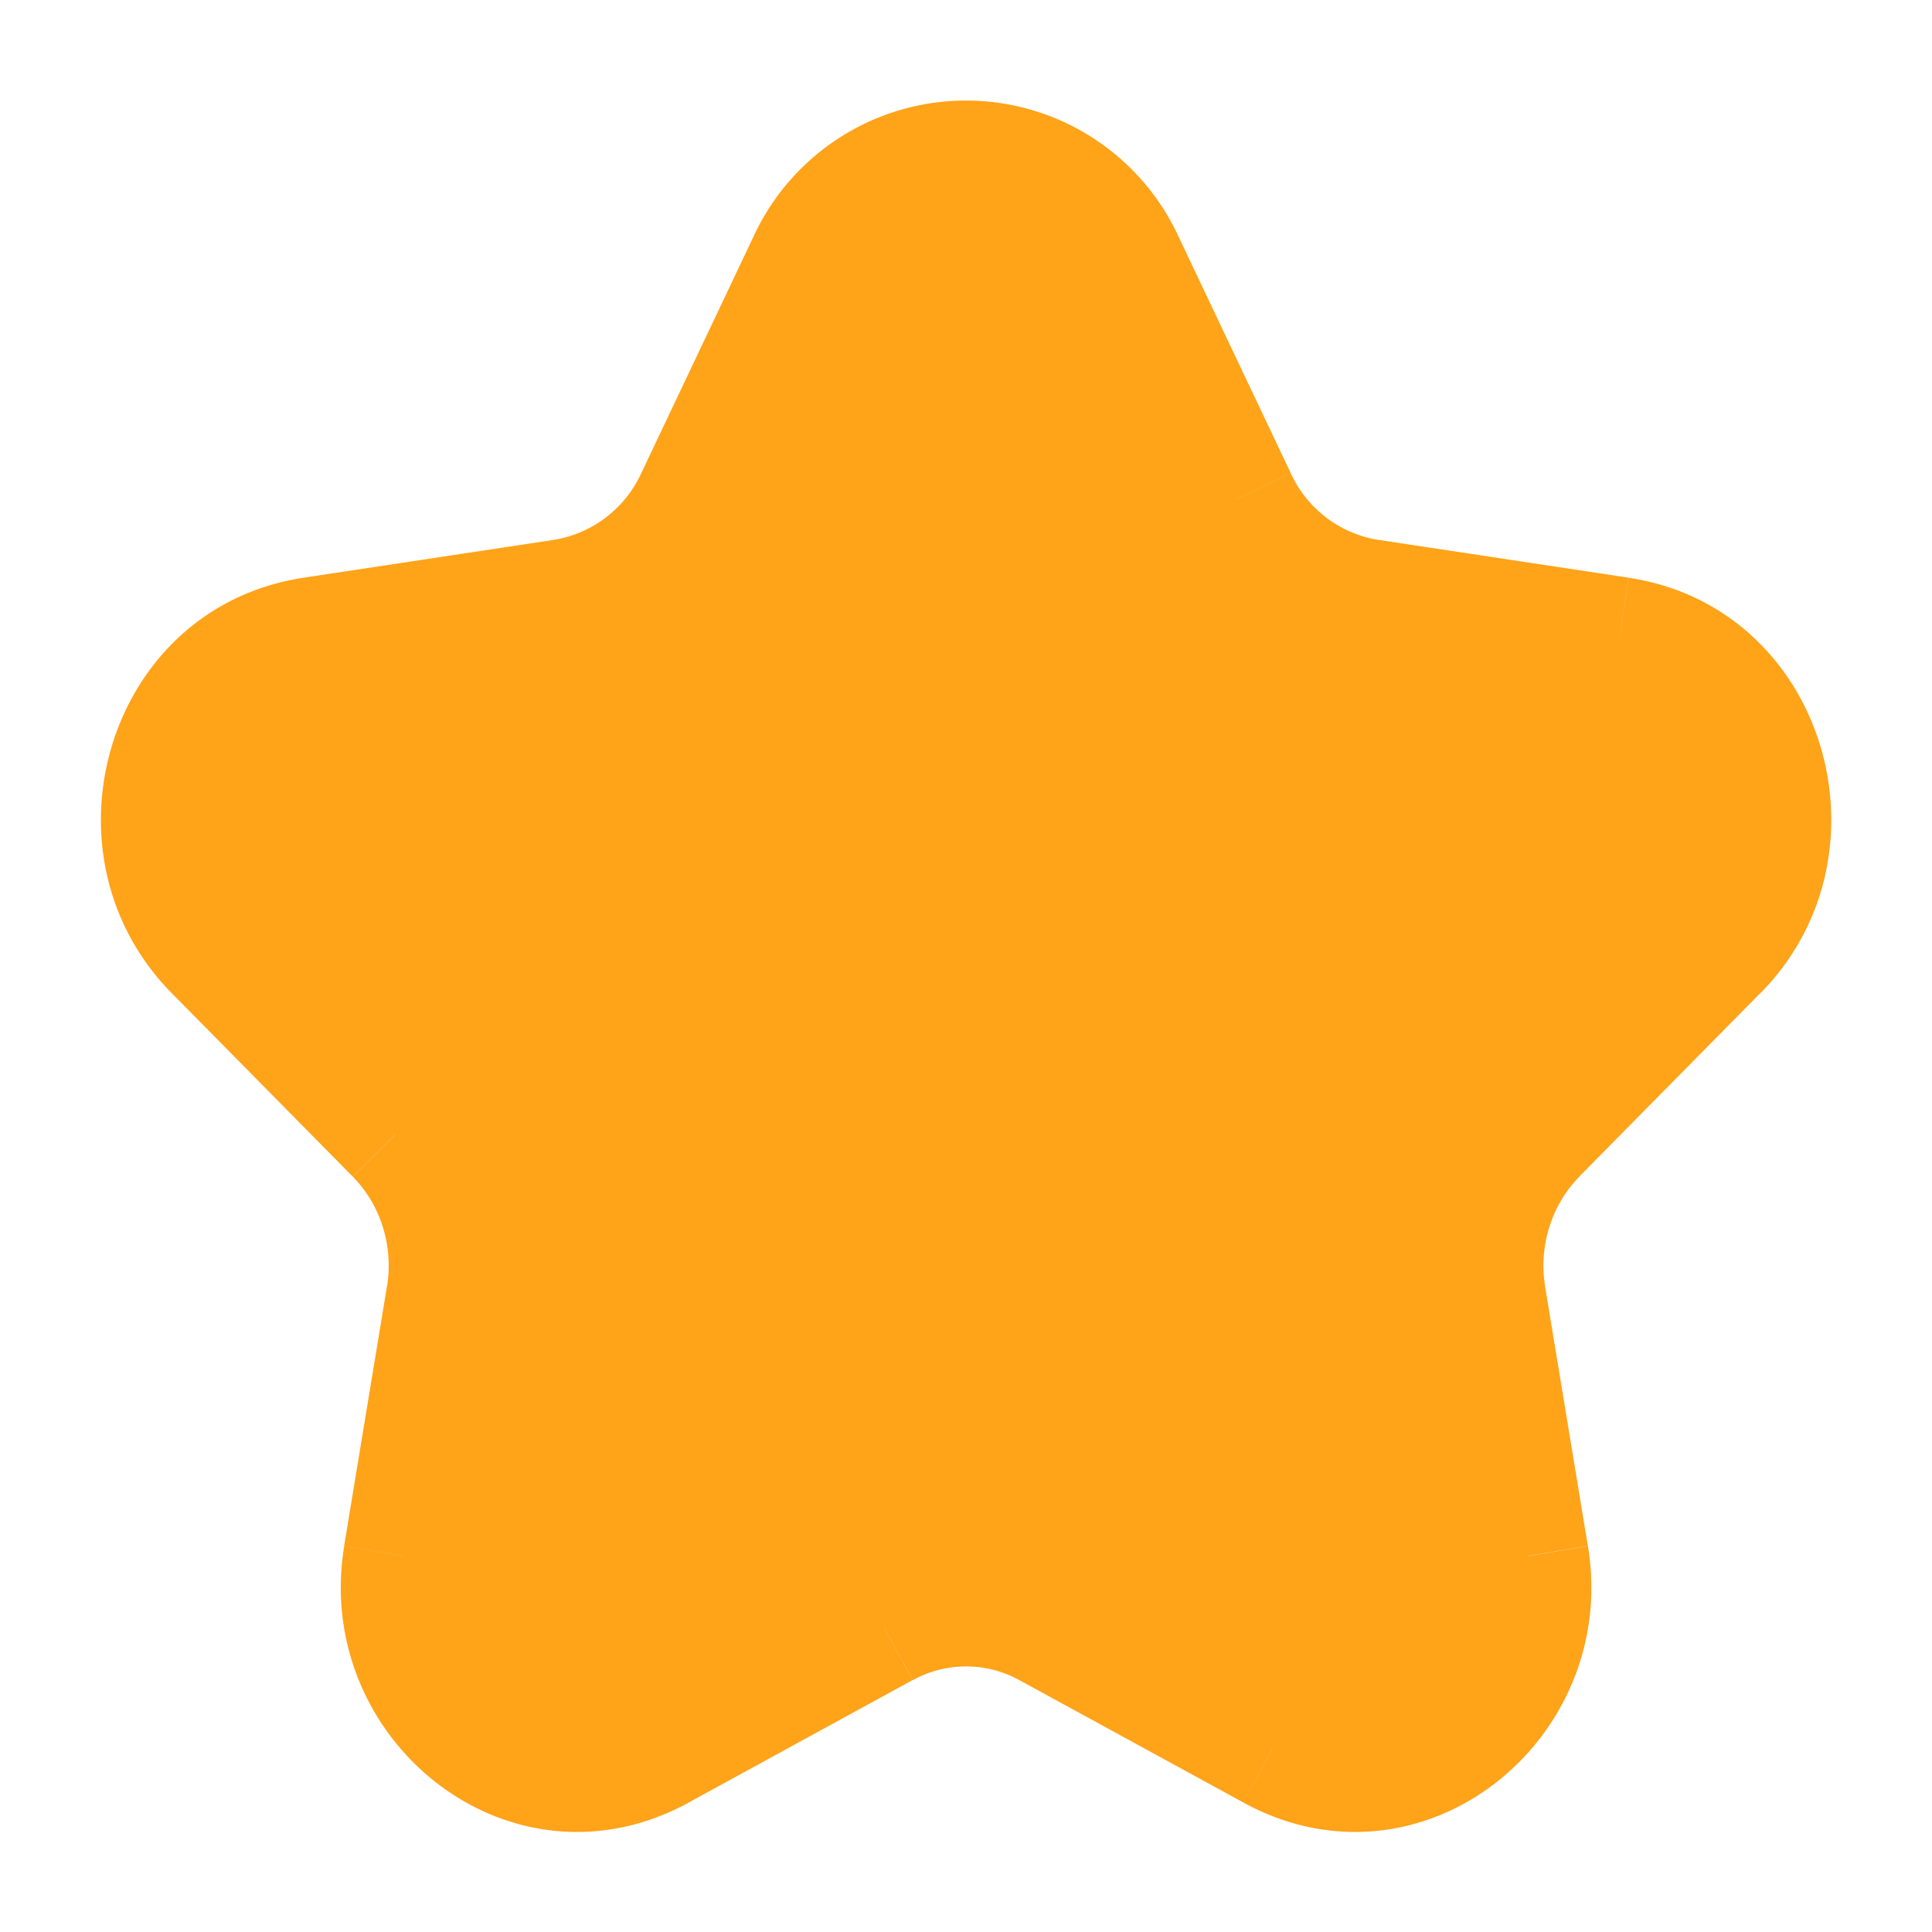<svg xmlns="http://www.w3.org/2000/svg" fill="none" viewBox="0 0 24 24">
  <path fill="#fff" d="M0 0h24v24H0z"/>
  <path d="M10.033 3.271a2.158 2.158 0 013.934 0l1.39 2.93c.32.673.938 1.14 1.653 1.248l3.11.47c1.799.272 2.517 2.57 1.215 3.89l-2.25 2.28a2.338 2.338 0 00-.631 2.02l.531 3.22c.308 1.863-1.573 3.284-3.183 2.404l-2.781-1.52a2.12 2.12 0 00-2.042 0l-2.781 1.52c-1.61.88-3.49-.541-3.183-2.404l.531-3.22a2.338 2.338 0 00-.63-2.02l-2.251-2.28C1.363 10.49 2.08 8.191 3.88 7.92l3.11-.47A2.202 2.202 0 008.641 6.2l1.39-2.93z" fill="#FFA319"/>
  <path d="M6.99 7.449l.112.741-.112-.741zM8.642 6.2l-.677-.321.677.321zm-5.977 5.61l.534-.527-.534.527zM3.88 7.92l-.112-.742.112.742zm1.665 8.19l.74.121-.74-.122zm-.63-2.02l-.535.527.534-.526zm3.282 7.644l-.36-.658.36.658zM5.014 19.33l-.74-.123.74.123zm8.006.884l-.36.658.36-.658zm-2.042 0l.36.658-.36-.658zm8.006-.885l.74-.122-.74.122zm-3.183 2.405l.36-.658-.36.658zm3.283-7.643l-.534-.527.534.527zm-.631 2.018l-.74.122.74-.122zm1.665-8.19l.112-.74-.112.74zm1.216 3.891l.534.527-.534-.527zm-5.977-5.608l.677-.321-.677.321zM17.01 7.45l-.112.741.112-.741zm-3.043-4.18l-.677.322.677-.322zm-3.934 0l.677.322-.677-.322zm3.257.322l1.39 2.93 1.355-.643-1.39-2.93-1.355.643zm3.608 4.597l3.11.47.223-1.483-3.11-.47-.223 1.483zm3.903 3.092l-2.25 2.28 1.068 1.054 2.25-2.28-1.068-1.054zm-3.087 4.948l.531 3.22 1.48-.244-.531-3.22-1.48.244zm-1.552 4.845l-2.781-1.52-.72 1.316 2.782 1.52.719-1.316zm-5.543-1.52l-2.781 1.52.72 1.316 2.78-1.52-.719-1.316zm-4.864-.104l.531-3.22-1.48-.245-.531 3.22 1.48.245zm-.306-5.888l-2.25-2.28-1.068 1.053 2.25 2.28 1.068-1.053zM3.993 8.66l3.11-.47-.225-1.483-3.11.47.225 1.483zM9.32 6.523l1.39-2.93-1.355-.643-1.39 2.93 1.355.643zM7.102 8.19A2.952 2.952 0 009.32 6.523L7.965 5.88a1.452 1.452 0 01-1.087.827l.224 1.483zM3.2 11.282c-.9-.912-.36-2.447.794-2.622L3.77 7.177c-2.445.37-3.342 3.432-1.638 5.159L3.2 11.282zm3.087 4.948a3.088 3.088 0 00-.837-2.667l-1.068 1.053c.345.35.509.862.425 1.37l1.48.244zm1.552 4.845c-1.001.547-2.3-.31-2.083-1.624l-1.48-.245c-.398 2.413 2.065 4.397 4.282 3.185l-.719-1.316zm5.543-1.52a2.87 2.87 0 00-2.762 0l.72 1.316a1.37 1.37 0 011.322 0l.72-1.316zm4.864-.104c.217 1.314-1.082 2.171-2.083 1.624l-.72 1.316c2.218 1.212 4.681-.772 4.283-3.184l-1.48.244zm.306-5.888a3.088 3.088 0 00-.837 2.667l1.48-.244c-.084-.508.08-1.02.425-1.37l-1.068-1.053zm1.456-4.903c1.154.175 1.694 1.71.794 2.622l1.068 1.054c1.704-1.727.807-4.79-1.638-5.159l-.224 1.483zM14.68 6.523a2.952 2.952 0 002.218 1.667l.224-1.483a1.452 1.452 0 01-1.087-.827l-1.355.643zm-.035-3.573a2.907 2.907 0 00-5.29 0l1.355.643a1.408 1.408 0 012.58 0l1.355-.643z" fill="#FFA319"/>
</svg>
